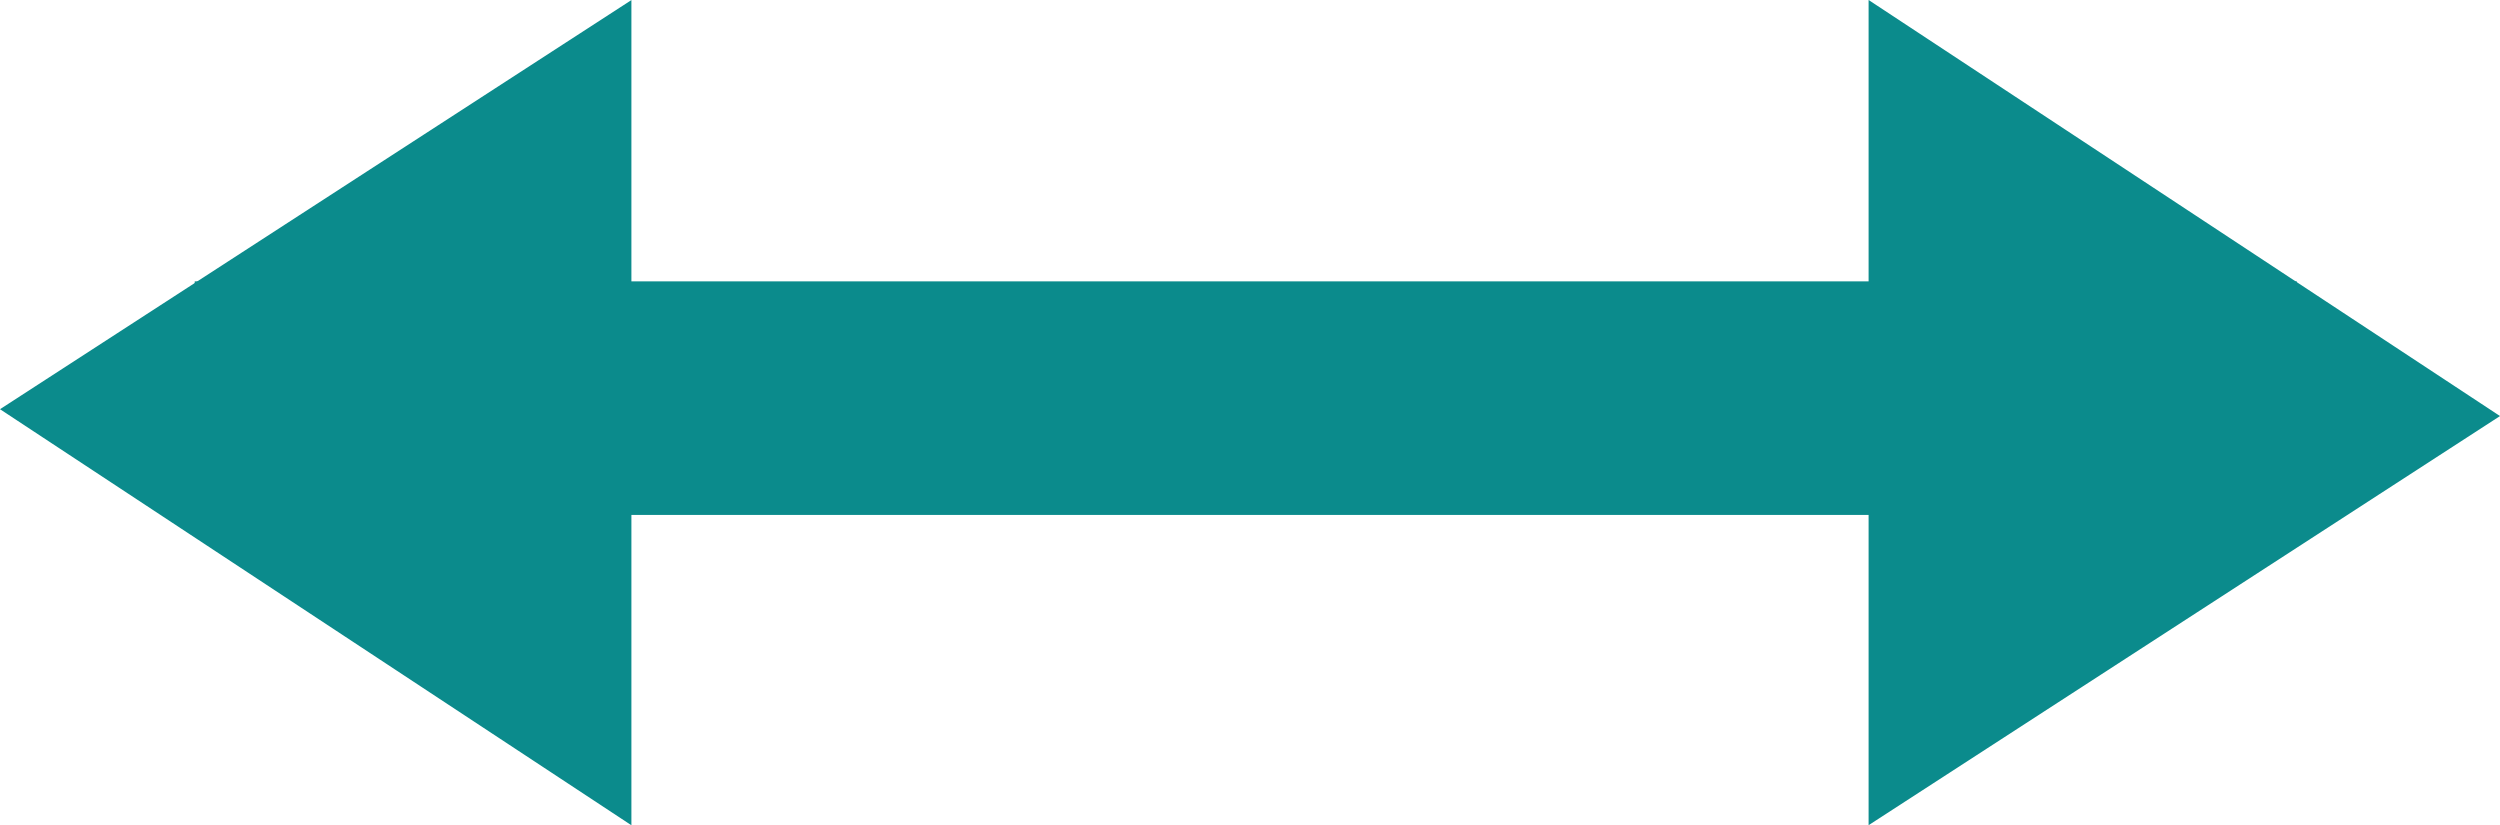 <svg xmlns="http://www.w3.org/2000/svg" width="32.111" height="10.6" viewBox="0 0 32.111 10.6">
  <g id="Group_1678" data-name="Group 1678" transform="translate(-9209.999 -2447.386)">
    <line id="Line_156" data-name="Line 156" x2="27" transform="translate(9212.5 2452.5)" fill="none" stroke="#0b8b8c" stroke-width="3"/>
    <path id="Path_611" data-name="Path 611" d="M9241,2443.647l8.11,5.344-8.11,5.255Z" transform="translate(-7 3.739)" fill="#0b8b8c"/>
    <path id="Path_612" data-name="Path 612" d="M9241,2443.647l8.11,5.344-8.11,5.255Z" transform="translate(18459.109 4901.633) rotate(180)" fill="#0b8b8c"/>
  </g>
</svg>
